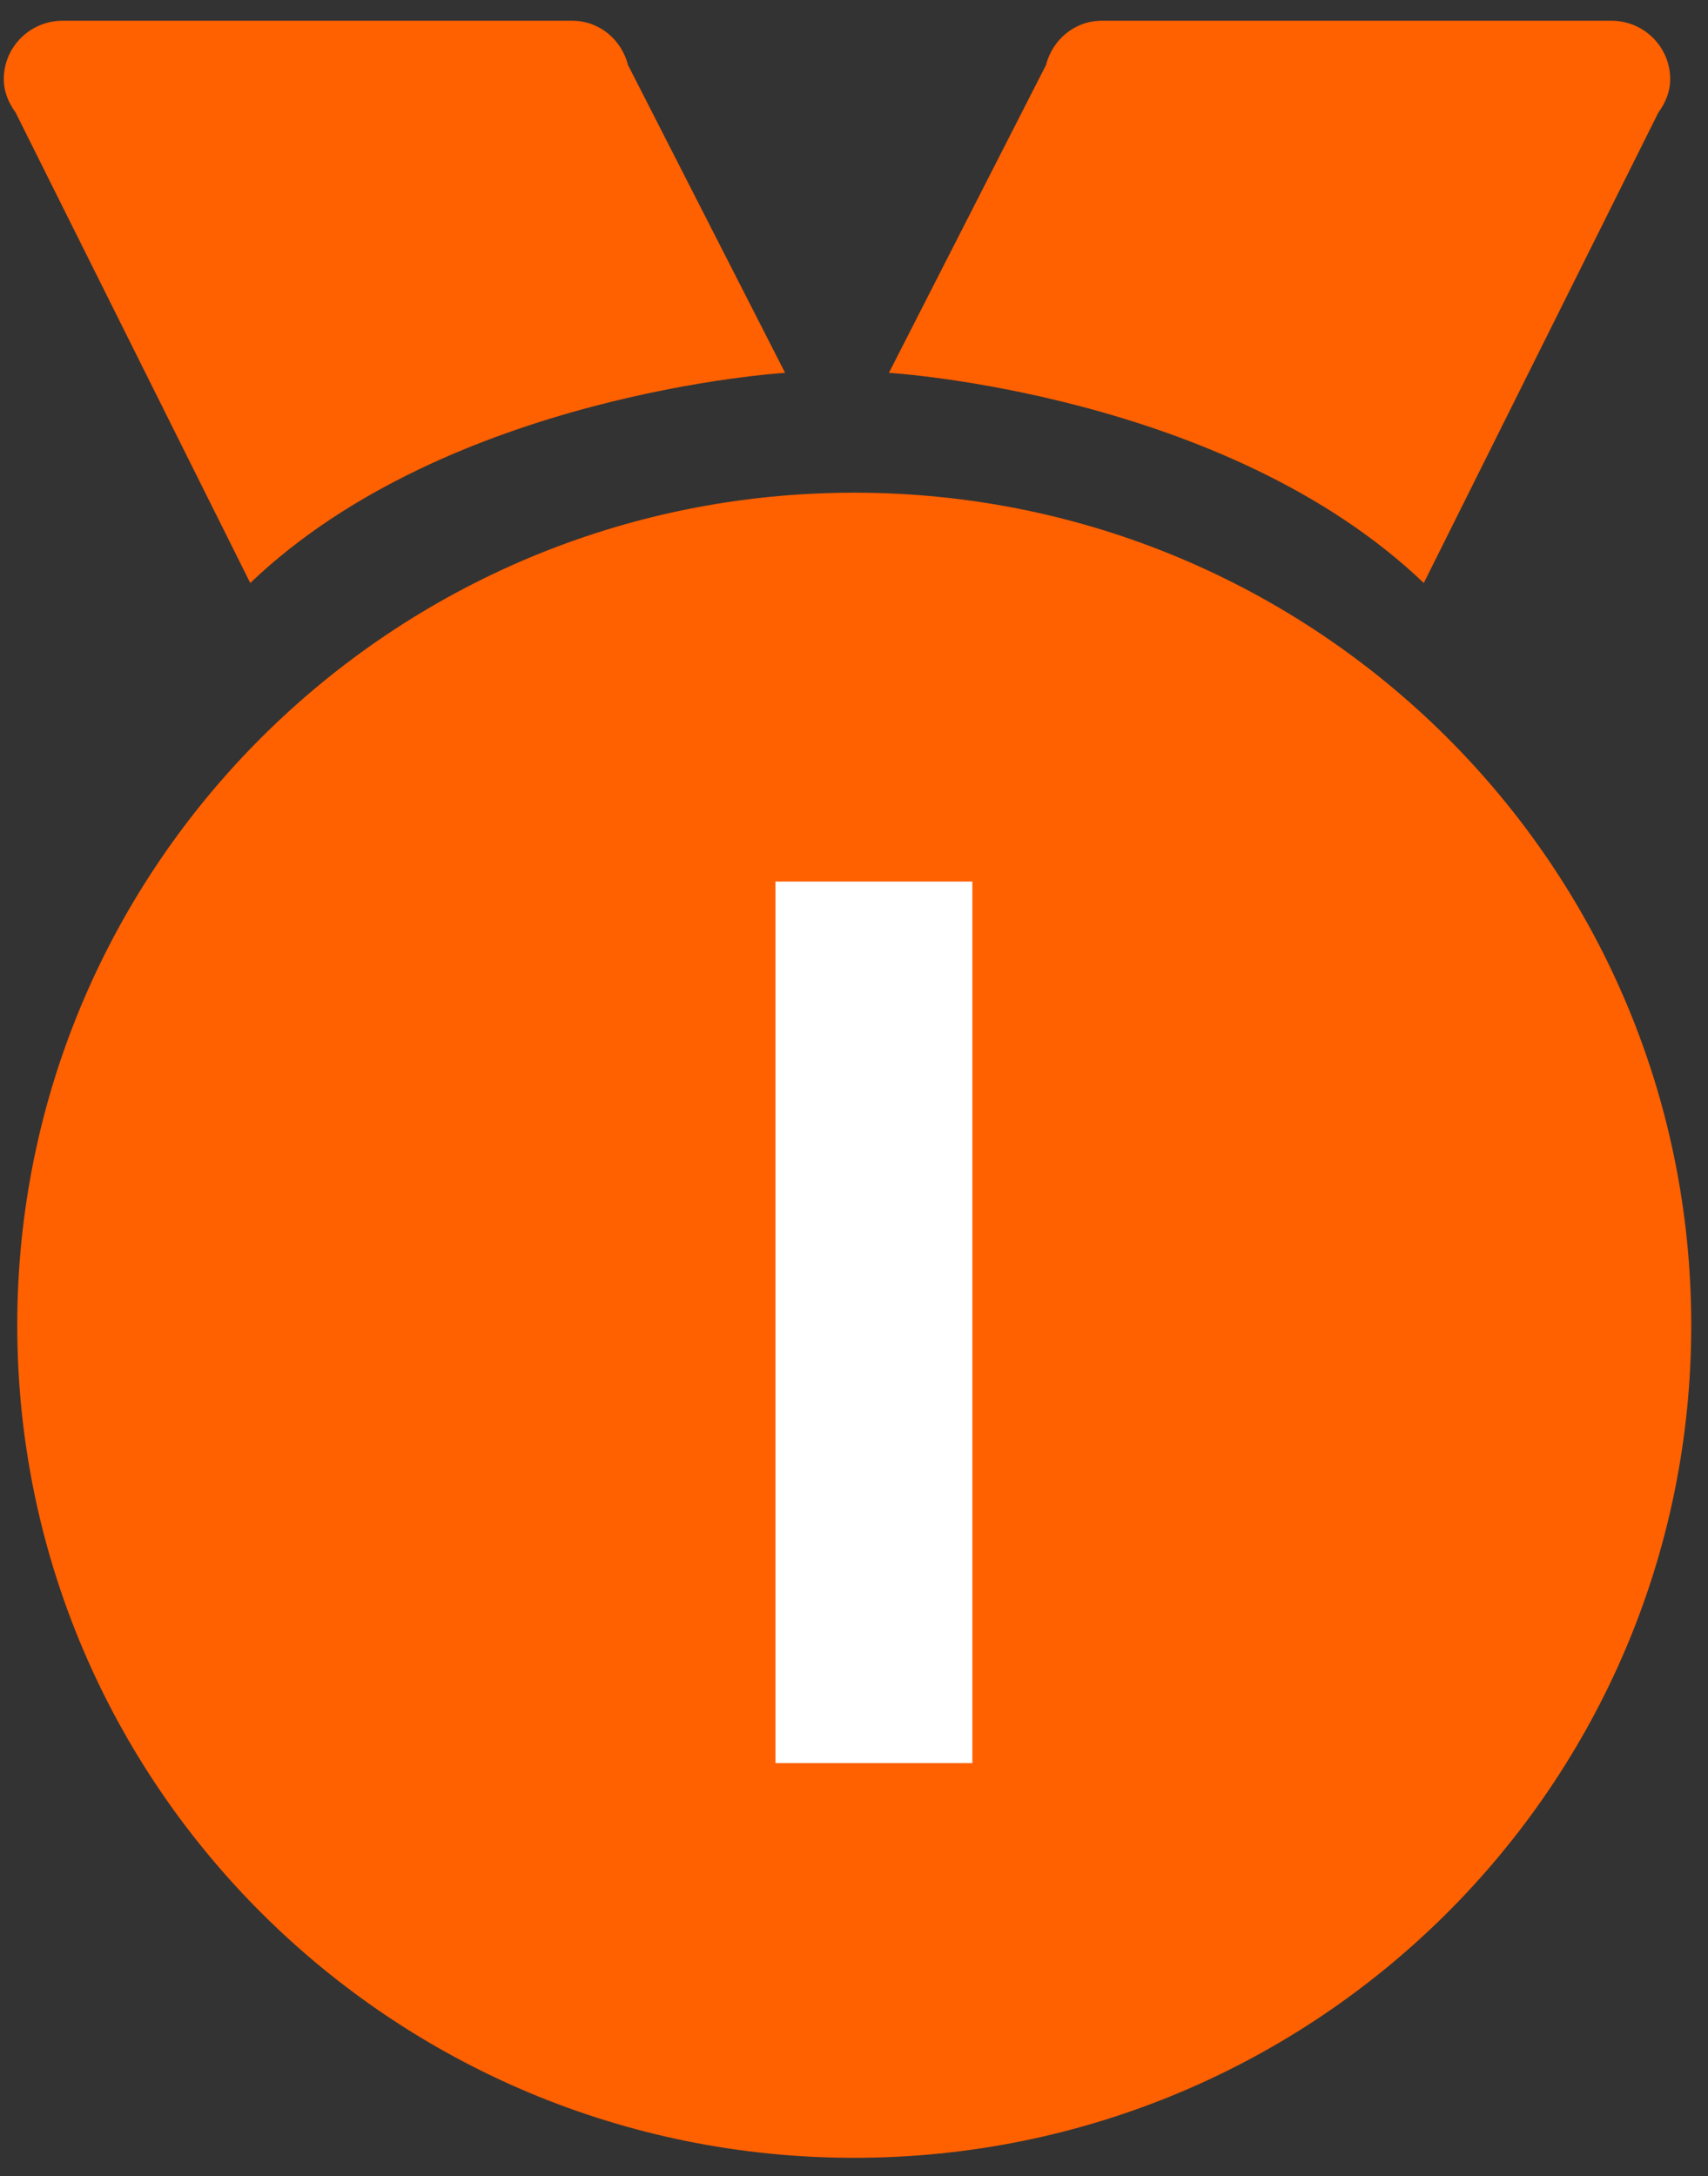 <?xml version="1.0" encoding="UTF-8"?>
<svg width="62px" height="79px" viewBox="0 0 62 79" version="1.1" xmlns="http://www.w3.org/2000/svg" xmlns:xlink="http://www.w3.org/1999/xlink">
    <rect x="0" y="0" width="62" height="79" fill="#333333" stroke="none"/>
    <!-- Generator: Sketch 53.2 (72643) - https://sketchapp.com -->
    <title>Group 11</title>
    <desc>Created with Sketch.</desc>
    <g id="Page-1" stroke="none" stroke-width="1" fill="none" fill-rule="evenodd">
        <g id="榜单作品榜" transform="translate(-444, -778)" fill-rule="nonzero">
            <g id="Group-11" transform="translate(444, 778)">
                <g id="榜单" fill="#FF6000">
                    <path d="M60.196,4.09 L51.683,21.163 C44.473,14.264 32.267,13.534 32.267,13.534 L37.967,2.365 C38.202,1.446 39.002,0.752 40,0.752 L58.492,0.752 C59.672,0.752 60.628,1.702 60.628,2.875 C60.628,3.337 60.449,3.742 60.196,4.09 L60.196,4.09 Z M61.392,48.106 C61.392,64.797 47.788,78.328 31.009,78.328 C14.229,78.328 0.626,64.797 0.626,48.106 C0.626,31.414 14.229,17.884 31.009,17.884 C47.788,17.884 61.392,31.414 61.392,48.106 Z M0.57,4.091 C0.317,3.742 0.137,3.337 0.137,2.875 C0.137,1.702 1.094,0.752 2.274,0.752 L20.766,0.752 C21.764,0.752 22.564,1.446 22.799,2.365 L28.499,13.534 C28.499,13.534 16.294,14.264 9.084,21.163 L0.569,4.091 L0.57,4.091 Z" id="Shape"></path>
                </g>
                <polygon id="Path-Copy-4" fill="#FFFFFF" transform="translate(31.723, 48) scale(-1, 1) translate(-31.723, -48) " points="28.149 32 35.298 32 35.298 64 28.149 64"></polygon>
            </g>
        </g>
    </g>
</svg>